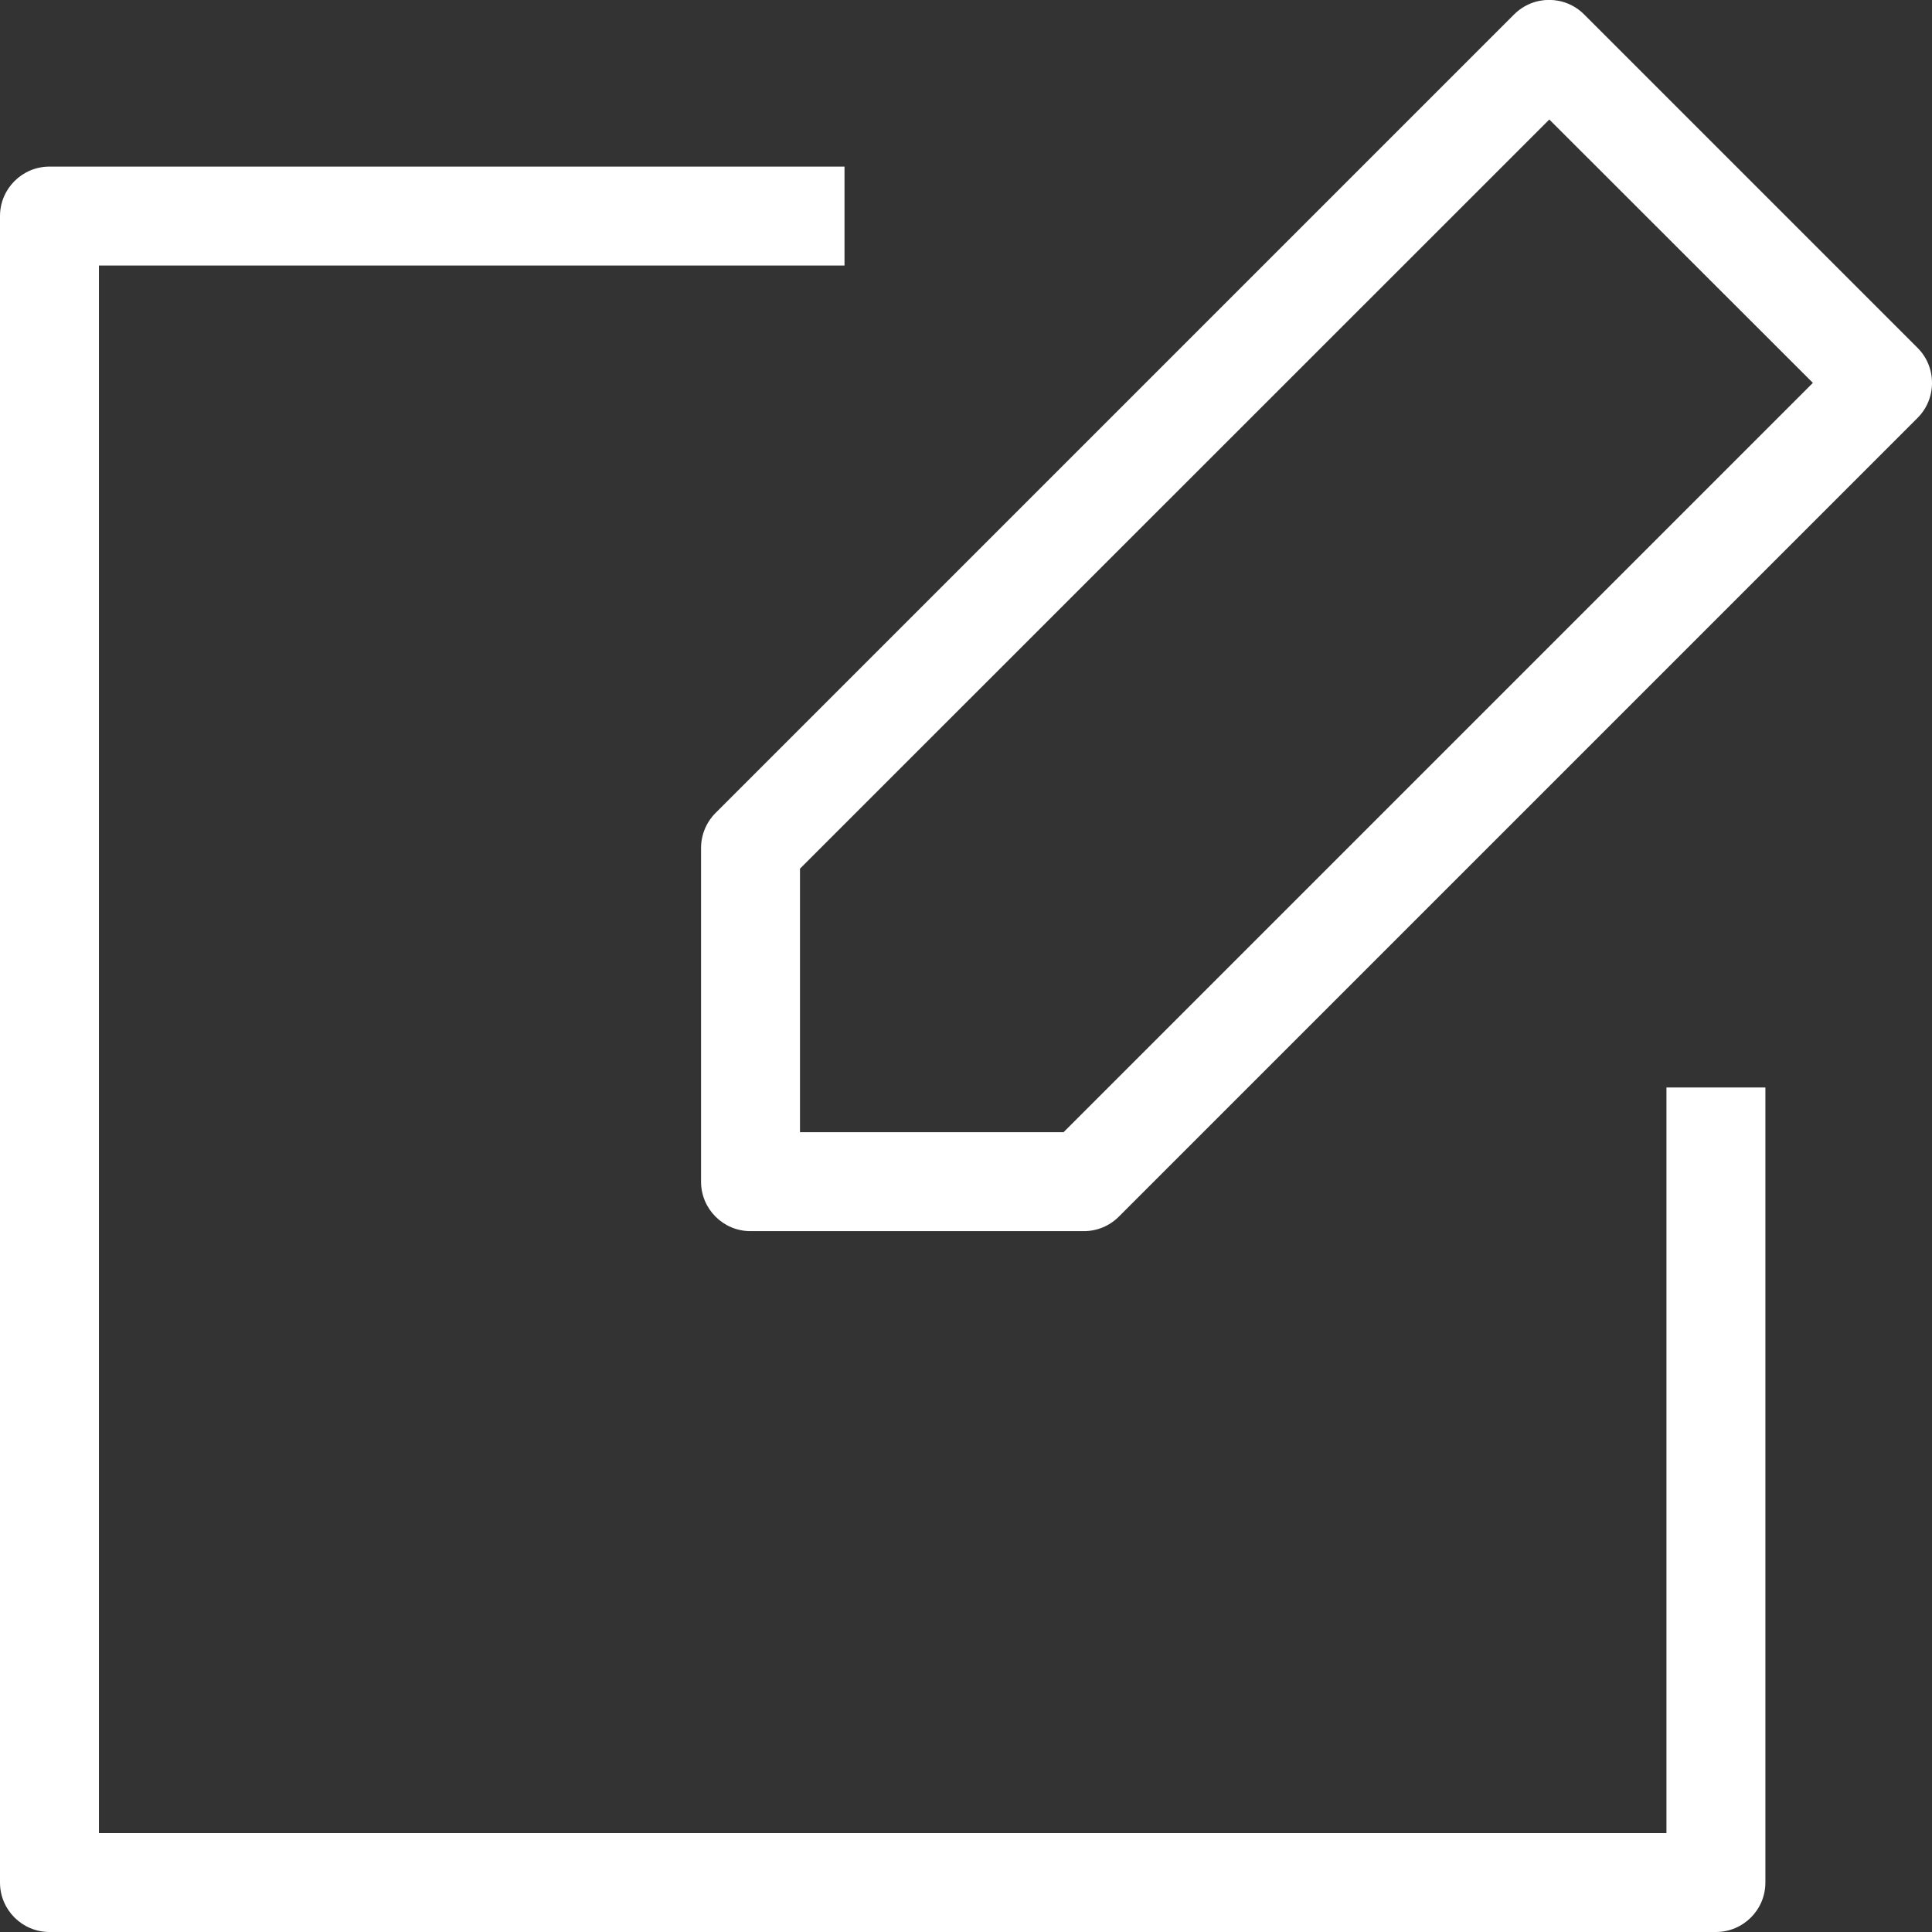 <?xml version="1.0" encoding="UTF-8"?><svg id="Layer_1" xmlns="http://www.w3.org/2000/svg" viewBox="0 0 9.764 9.764"><rect x="0" y="0" width="9.764" height="9.764" fill="#333333" stroke="none"/><defs><style>.cls-1{fill:#ffffff;stroke-width:0px;}</style></defs><path class="cls-1" d="m5.478,6.222h-1.685c-.138,0-.25-.112-.25-.25v-1.686c0-.066.026-.13.073-.177L7.652.073c.098-.098.256-.098.354,0l1.685,1.685c.047.047.073.11.073.177s-.026.13-.073.177l-4.037,4.037c-.047.047-.11.073-.177.073Zm-1.435-.5h1.332l3.787-3.787-1.332-1.331-3.787,3.786v1.332Z"/><path class="cls-1" d="m8.672,9.764H.25c-.138,0-.25-.112-.25-.25V1.092c0-.138.112-.25.25-.25h4.018v.5H.5v7.922h7.922v-3.768h.5v4.018c0,.138-.112.25-.25.25Z"/></svg>